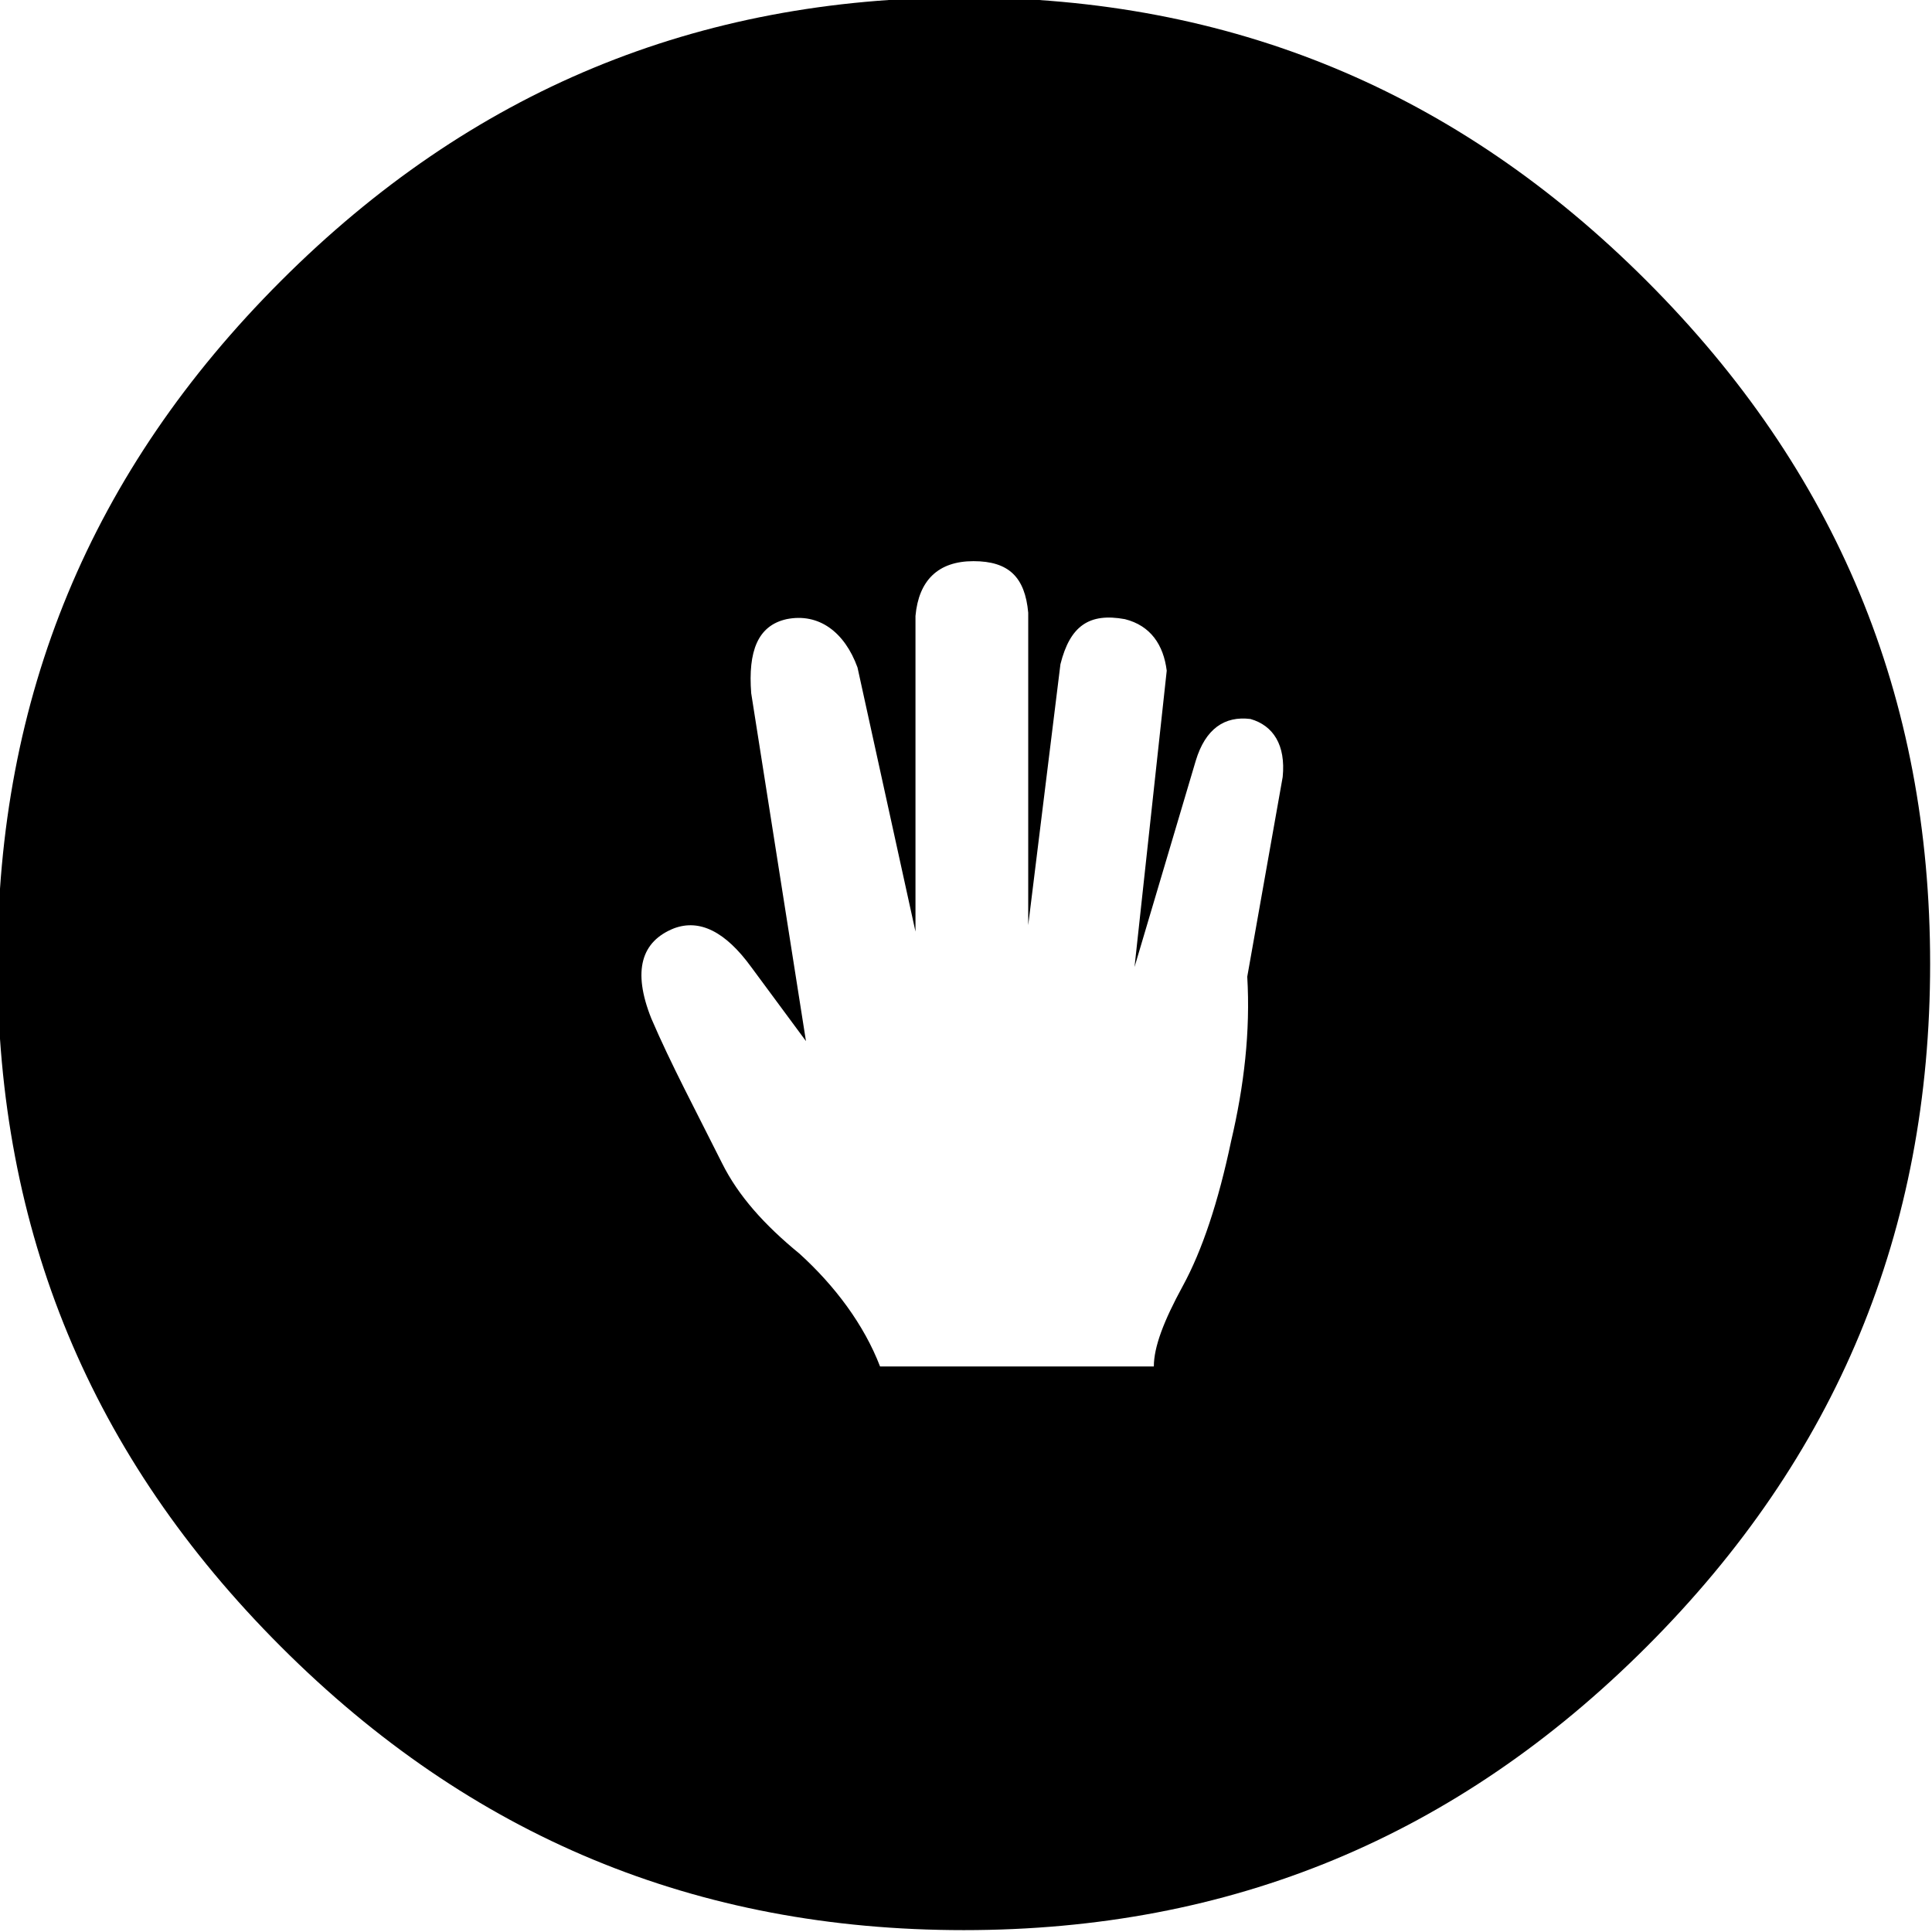 <?xml version="1.0" encoding="utf-8"?>
<!-- Generator: Adobe Illustrator 23.1.1, SVG Export Plug-In . SVG Version: 6.00 Build 0)  -->
<svg version="1.1" id="Ebene_1" xmlns="http://www.w3.org/2000/svg" xmlns:xlink="http://www.w3.org/1999/xlink" x="0px" y="0px"
	 viewBox="0 0 58 58" style="enable-background:new 0 0 58 58;" xml:space="preserve">
<g transform="matrix( 0.967, 0, 0, 0.967, 153,153) ">
	<g transform="matrix( 1, 0, 0, 1, 0,0) ">
		<g>
			<g id="Symbol_95_0_Layer0_0_FILL">
				<path d="M-107.1-149.5c-5.9-5.9-12.9-8.8-21.2-8.8s-15.3,2.9-21.2,8.8c-5.9,5.9-8.8,12.9-8.8,21.2s2.9,15.3,8.8,21.2
					c5.9,5.9,12.9,8.8,21.2,8.8s15.3-2.9,21.2-8.8c5.9-5.9,8.8-12.9,8.8-21.2S-101.2-143.6-107.1-149.5 M-121.1-134.6
					c0.3-1,0.9-1.4,1.7-1.3c0.7,0.2,1.1,0.8,1,1.8l-1.1,6.2c0.1,1.7-0.1,3.4-0.5,5.1c-0.4,1.9-0.9,3.4-1.5,4.5
					c-0.6,1.1-0.9,1.9-0.9,2.5h-8.5c-0.5-1.3-1.4-2.5-2.5-3.5c-1.1-0.9-1.9-1.8-2.4-2.8c-0.8-1.6-1.6-3.1-2.2-4.5
					c-0.6-1.5-0.3-2.4,0.7-2.8c0.8-0.3,1.6,0.1,2.4,1.2l1.7,2.3l-1.7-10.8c-0.1-1.3,0.2-2.1,1.1-2.3c1-0.2,1.8,0.4,2.2,1.5l1.8,8.2
					v-9.8c0.1-1.1,0.7-1.7,1.8-1.7c1.1,0,1.6,0.5,1.7,1.6v9.7l1-8.1c0.3-1.2,0.9-1.6,2-1.4c0.8,0.2,1.2,0.8,1.3,1.6l-1,9.2
					L-121.1-134.6z"/>
			</g>
		</g>
	</g>
</g>
</svg>
